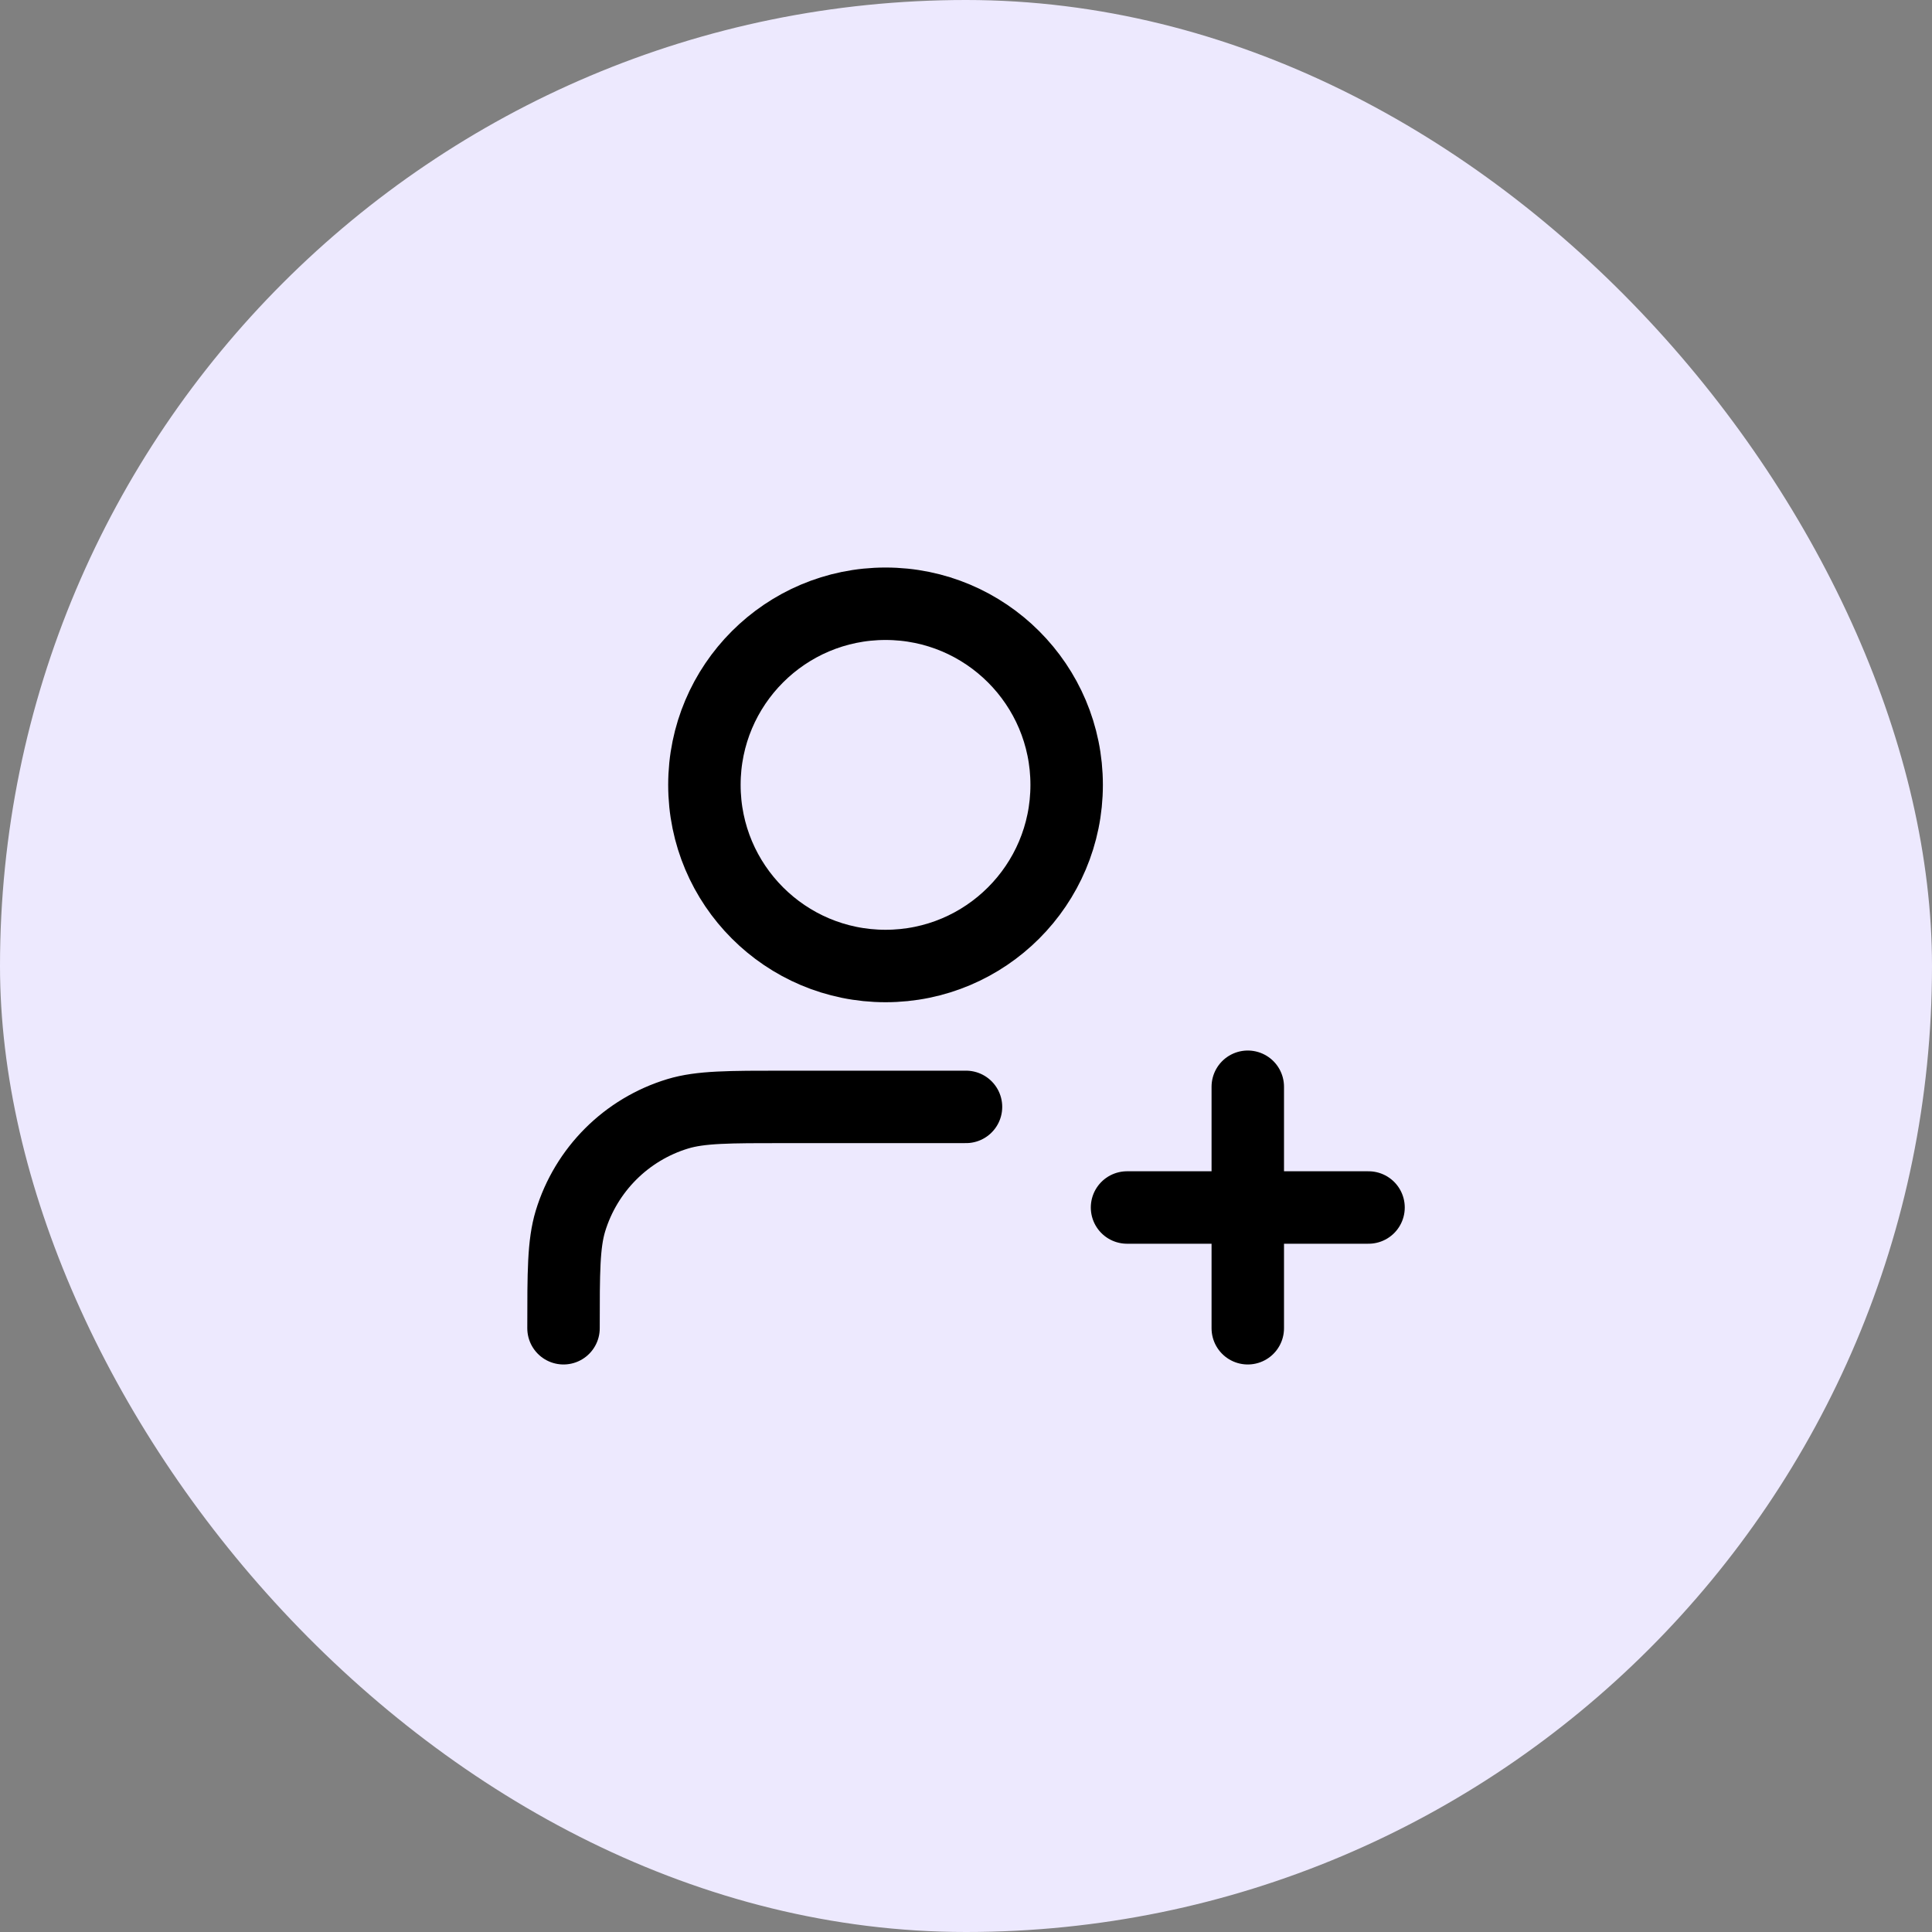 <svg width="40" height="40" viewBox="0 0 40 40" fill="none" xmlns="http://www.w3.org/2000/svg">
<rect x="0" y="0" width="40" height="40" fill="#808080" stroke="none"/>
<rect width="40" height="40" rx="20" fill="#EDE9FE"/>
<path stroke-width="1.5" stroke="currentColor" aria-hidden="true"  stroke-linecap="round" stroke-linejoin="round" d="M20 22.917H16.25C15.087 22.917 14.506 22.917 14.033 23.06C12.967 23.383 12.134 24.217 11.81 25.282C11.667 25.756 11.667 26.337 11.667 27.5M25.834 27.5V22.5M23.334 25H28.334M22.084 16.25C22.084 18.321 20.405 20 18.334 20C16.263 20 14.584 18.321 14.584 16.25C14.584 14.179 16.263 12.5 18.334 12.5C20.405 12.5 22.084 14.179 22.084 16.25Z"  />
</svg>
